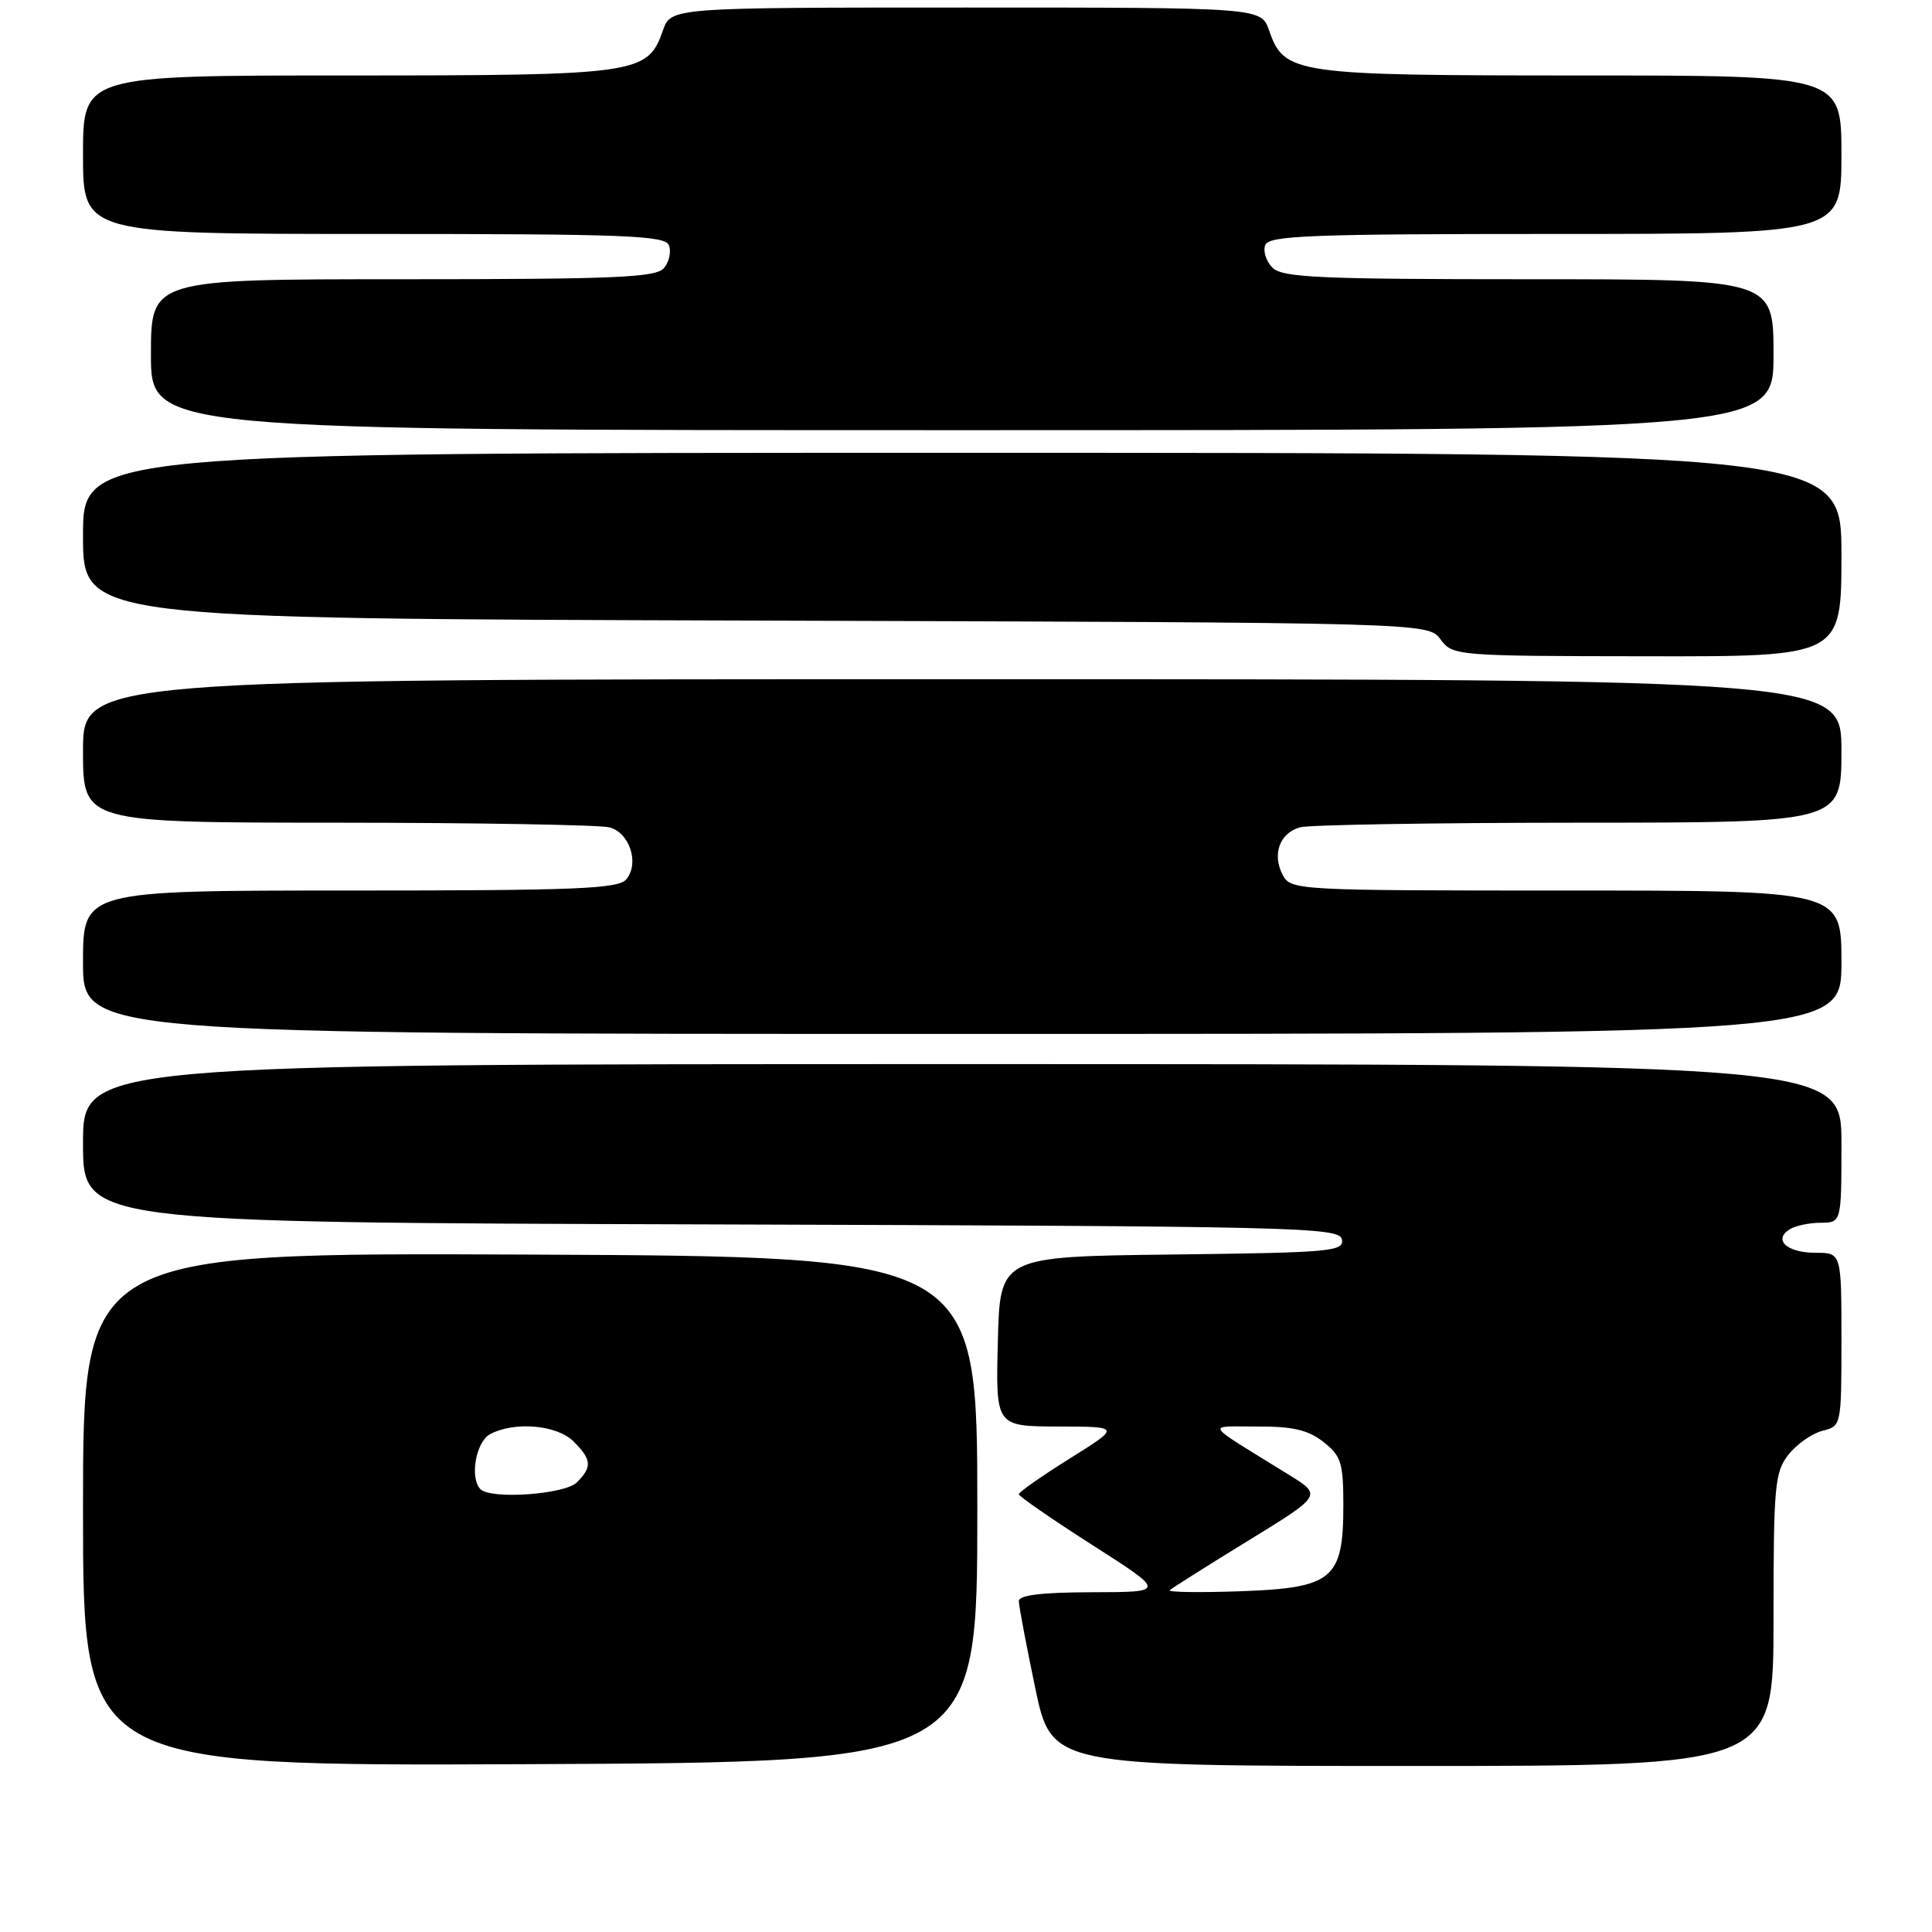 <?xml version="1.0" encoding="UTF-8" standalone="no"?>
<!DOCTYPE svg PUBLIC "-//W3C//DTD SVG 1.1//EN" "http://www.w3.org/Graphics/SVG/1.1/DTD/svg11.dtd" >
<svg xmlns="http://www.w3.org/2000/svg" xmlns:xlink="http://www.w3.org/1999/xlink" version="1.1" viewBox="0 0 256 256">
 <g >
 <path fill="currentColor"
d=" M 129.50 200.00 C 129.50 166.50 129.50 166.50 70.25 166.24 C 11.00 165.98 11.00 165.98 11.00 200.00 C 11.00 234.02 11.00 234.02 70.25 233.76 C 129.50 233.50 129.50 233.50 129.50 200.00 Z  M 235.00 214.63 C 235.00 196.84 235.16 195.07 236.98 192.75 C 238.08 191.36 240.10 189.94 241.48 189.59 C 243.99 188.96 244.00 188.91 244.00 177.48 C 244.00 166.00 244.00 166.00 240.56 166.00 C 236.81 166.00 234.92 164.30 237.12 162.90 C 237.88 162.42 239.74 162.02 241.25 162.02 C 244.00 162.00 244.00 162.00 244.00 151.50 C 244.00 141.00 244.00 141.00 127.50 141.00 C 11.00 141.00 11.00 141.00 11.00 151.49 C 11.00 161.99 11.00 161.99 94.24 162.24 C 172.25 162.48 177.49 162.61 177.81 164.23 C 178.11 165.83 176.34 165.98 155.32 166.23 C 132.50 166.50 132.50 166.50 132.22 177.75 C 131.93 189.00 131.93 189.00 140.22 189.02 C 148.50 189.04 148.50 189.04 141.75 193.26 C 138.04 195.58 135.00 197.71 135.00 197.99 C 135.00 198.27 139.39 201.30 144.75 204.73 C 154.50 210.96 154.50 210.96 144.75 210.98 C 138.07 210.99 135.00 211.36 135.00 212.15 C 135.00 212.78 135.98 217.96 137.17 223.65 C 139.34 234.00 139.34 234.00 187.17 234.00 C 235.00 234.00 235.00 234.00 235.00 214.63 Z  M 244.00 127.50 C 244.00 118.00 244.00 118.00 207.54 118.00 C 171.87 118.00 171.05 117.96 169.98 115.96 C 168.52 113.23 169.56 110.35 172.28 109.62 C 173.50 109.29 190.14 109.02 209.25 109.01 C 244.00 109.00 244.00 109.00 244.00 99.50 C 244.00 90.00 244.00 90.00 127.50 90.00 C 11.00 90.00 11.00 90.00 11.00 99.50 C 11.00 109.00 11.00 109.00 44.75 109.01 C 63.31 109.02 79.52 109.30 80.76 109.63 C 83.44 110.35 84.75 114.39 82.99 116.51 C 81.94 117.78 76.47 118.00 46.38 118.00 C 11.00 118.00 11.00 118.00 11.00 127.50 C 11.00 137.00 11.00 137.00 127.50 137.00 C 244.00 137.00 244.00 137.00 244.00 127.50 Z  M 244.00 73.50 C 244.00 60.00 244.00 60.00 127.50 60.00 C 11.00 60.00 11.00 60.00 11.00 70.98 C 11.00 81.97 11.00 81.97 100.12 82.23 C 189.23 82.50 189.23 82.50 190.87 84.71 C 192.48 86.89 192.85 86.93 218.25 86.96 C 244.00 87.00 244.00 87.00 244.00 73.50 Z  M 235.00 47.00 C 235.00 37.00 235.00 37.00 202.57 37.00 C 174.81 37.00 169.92 36.78 168.61 35.47 C 167.77 34.63 167.34 33.28 167.65 32.47 C 168.13 31.21 173.68 31.00 206.11 31.00 C 244.00 31.00 244.00 31.00 244.00 20.50 C 244.00 10.00 244.00 10.00 209.45 10.00 C 171.42 10.00 170.18 9.82 168.16 4.03 C 167.10 1.00 167.10 1.00 128.00 1.00 C 88.90 1.00 88.90 1.00 87.84 4.03 C 85.82 9.83 84.63 10.00 46.05 10.00 C 11.00 10.00 11.00 10.00 11.00 20.50 C 11.00 31.00 11.00 31.00 49.53 31.00 C 83.00 31.00 88.14 31.20 88.64 32.51 C 88.96 33.34 88.67 34.69 87.99 35.51 C 86.94 36.77 81.70 37.00 53.38 37.00 C 20.00 37.00 20.00 37.00 20.00 47.00 C 20.00 57.00 20.00 57.00 127.50 57.00 C 235.00 57.00 235.00 57.00 235.00 47.00 Z  M 63.67 197.33 C 62.21 195.87 63.05 191.05 64.93 190.04 C 68.16 188.31 73.80 188.80 76.00 191.00 C 78.41 193.41 78.49 194.37 76.43 196.43 C 74.84 198.02 65.05 198.71 63.67 197.33 Z  M 155.00 210.71 C 155.28 210.44 159.93 207.50 165.34 204.18 C 175.18 198.14 175.18 198.14 170.84 195.45 C 159.23 188.27 159.73 189.04 166.62 189.02 C 171.31 189.00 173.34 189.48 175.37 191.07 C 177.71 192.92 178.00 193.83 178.00 199.46 C 178.00 209.26 176.62 210.41 164.34 210.85 C 158.93 211.04 154.72 210.98 155.00 210.71 Z "/>
</g>
</svg>
